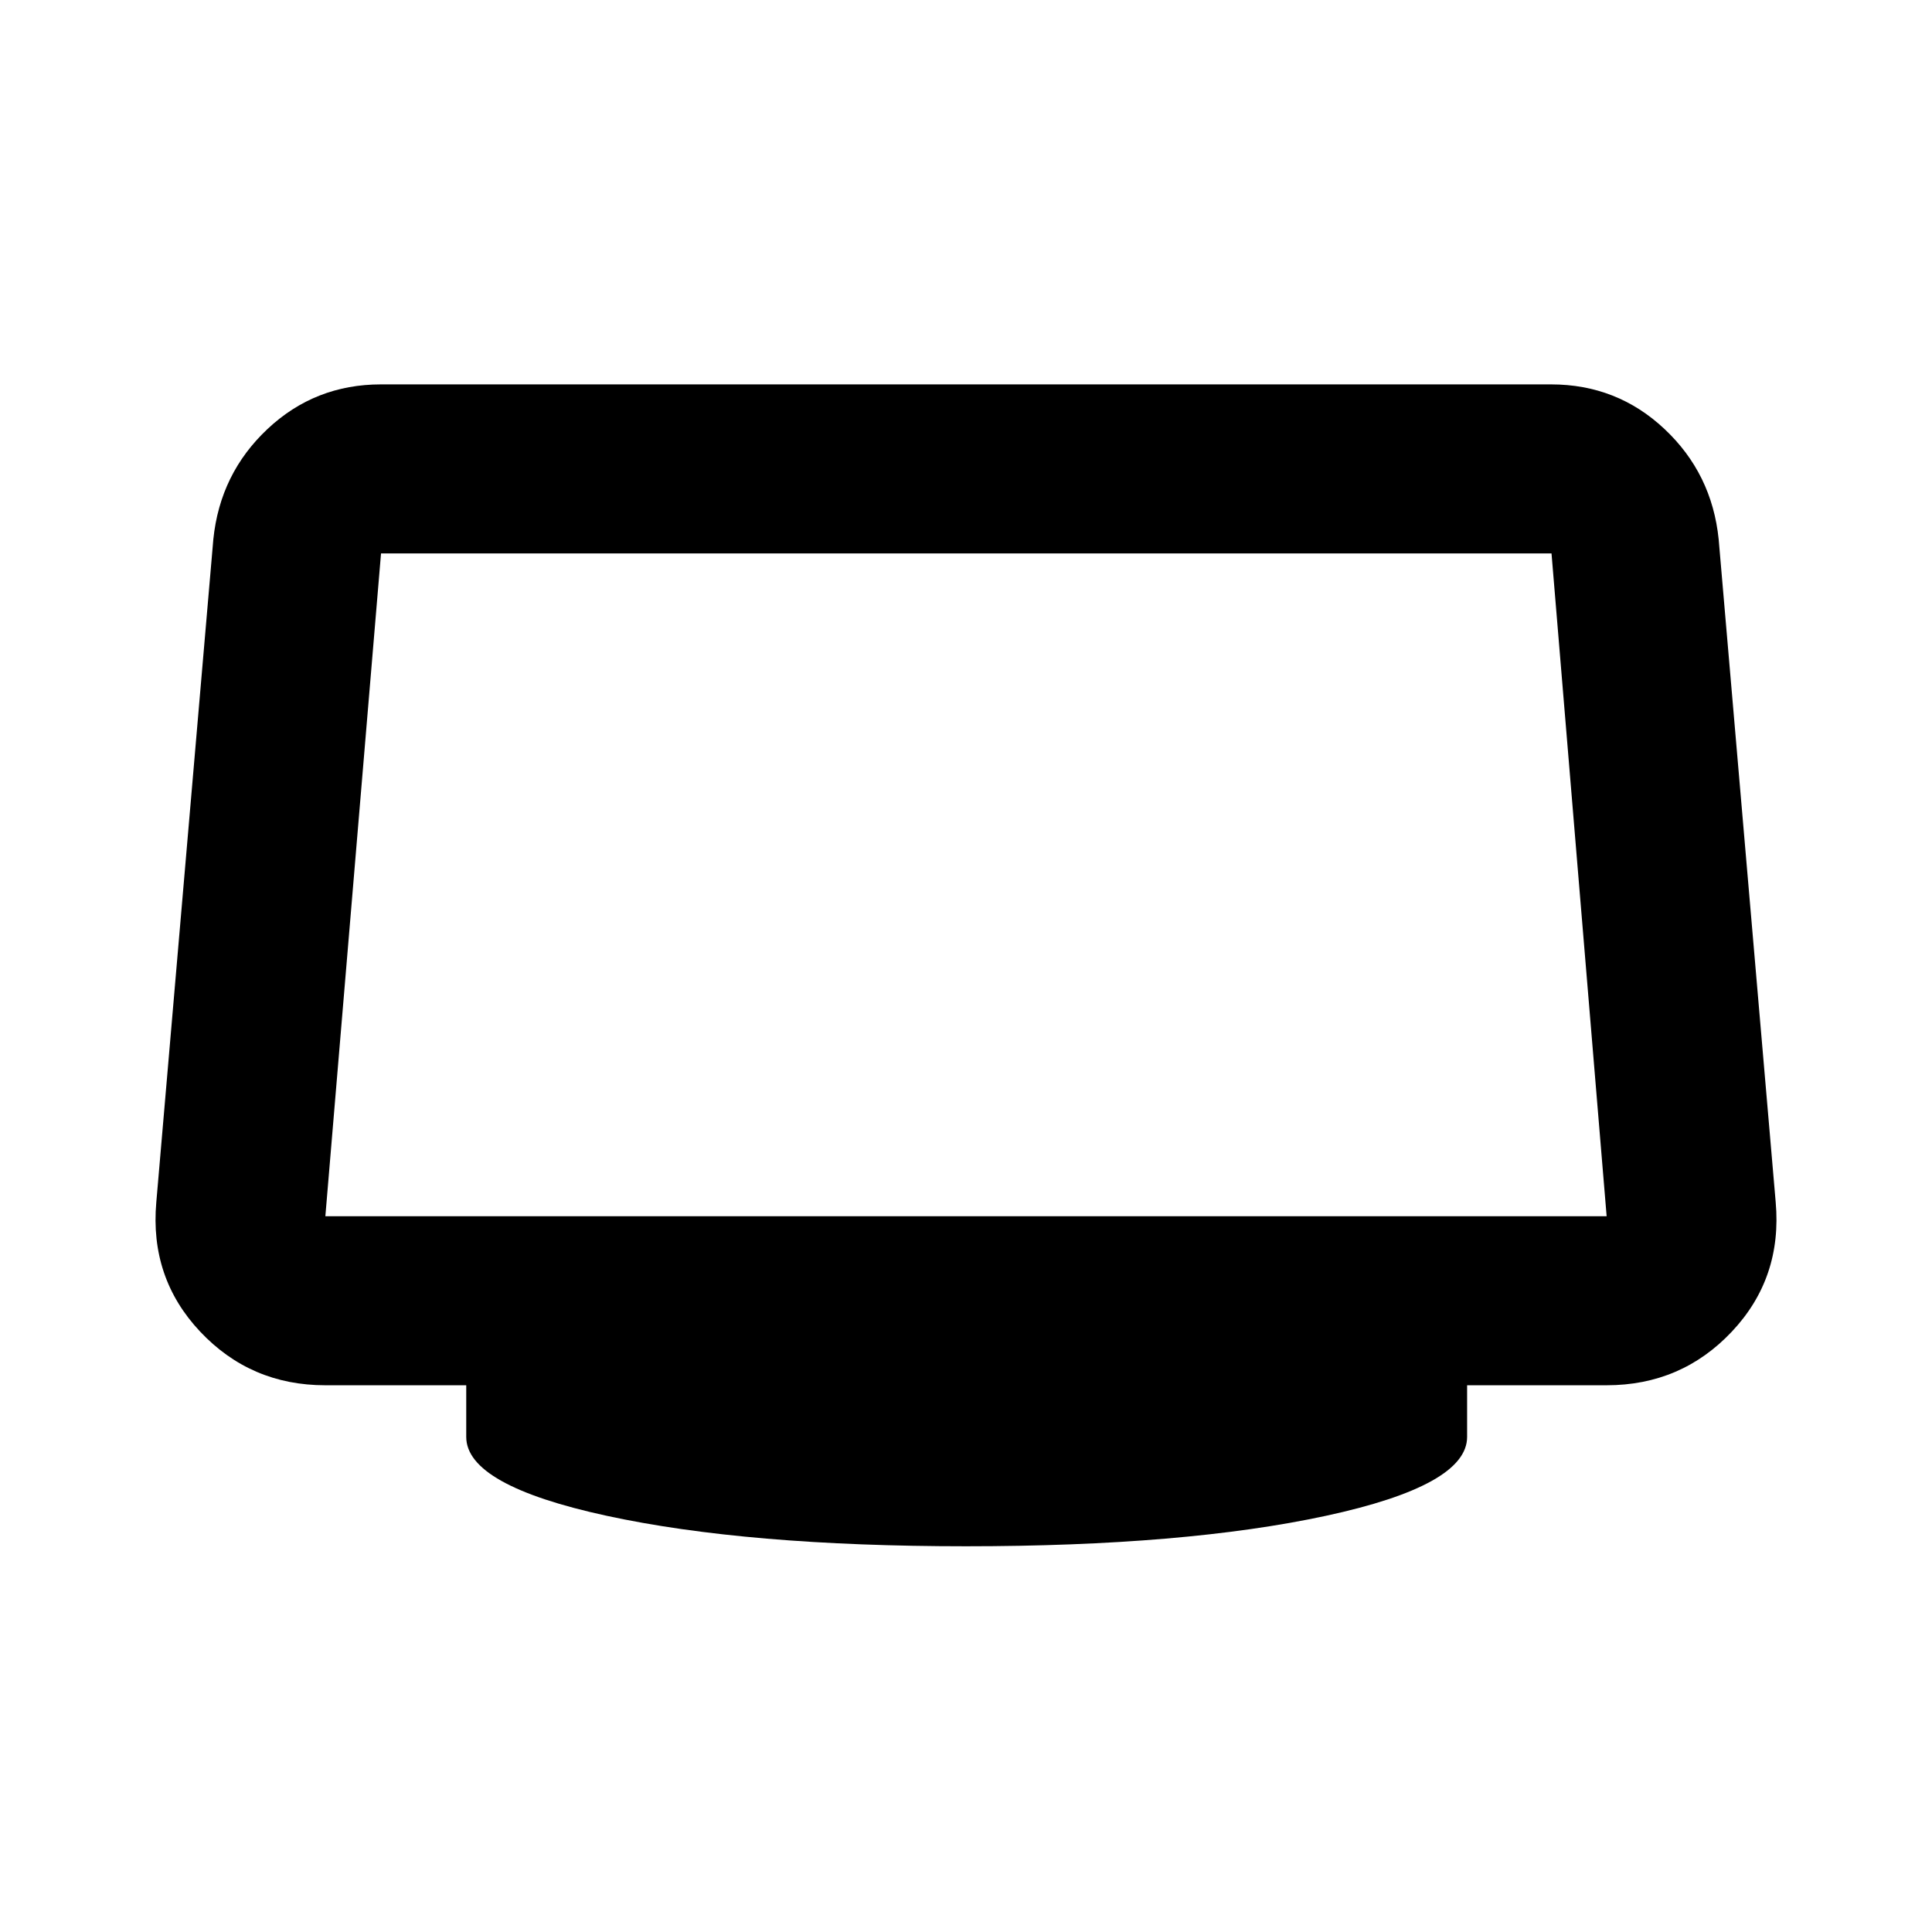 <svg xmlns="http://www.w3.org/2000/svg" height="40" viewBox="0 -960 960 960" width="40"><path d="M480-191.67q-108.67 0-178.5-15.13T231.67-246v-25.67h-70q-37.1 0-62.22-26.66Q74.33-325 77.67-362.67L106-692q3.33-32.67 26.92-54.83Q156.51-769 189.33-769h581.34q32.82 0 56.41 22.17Q850.67-724.67 854-692l28.33 329.33q3.34 37.67-21.78 64.34-25.12 26.66-62.22 26.66H729V-246q0 24.07-70.17 39.2-70.16 15.13-178.83 15.13Zm-318.33-164h636.66L770.94-685H189.33l-27.66 329.33ZM480-520Z"/></svg>